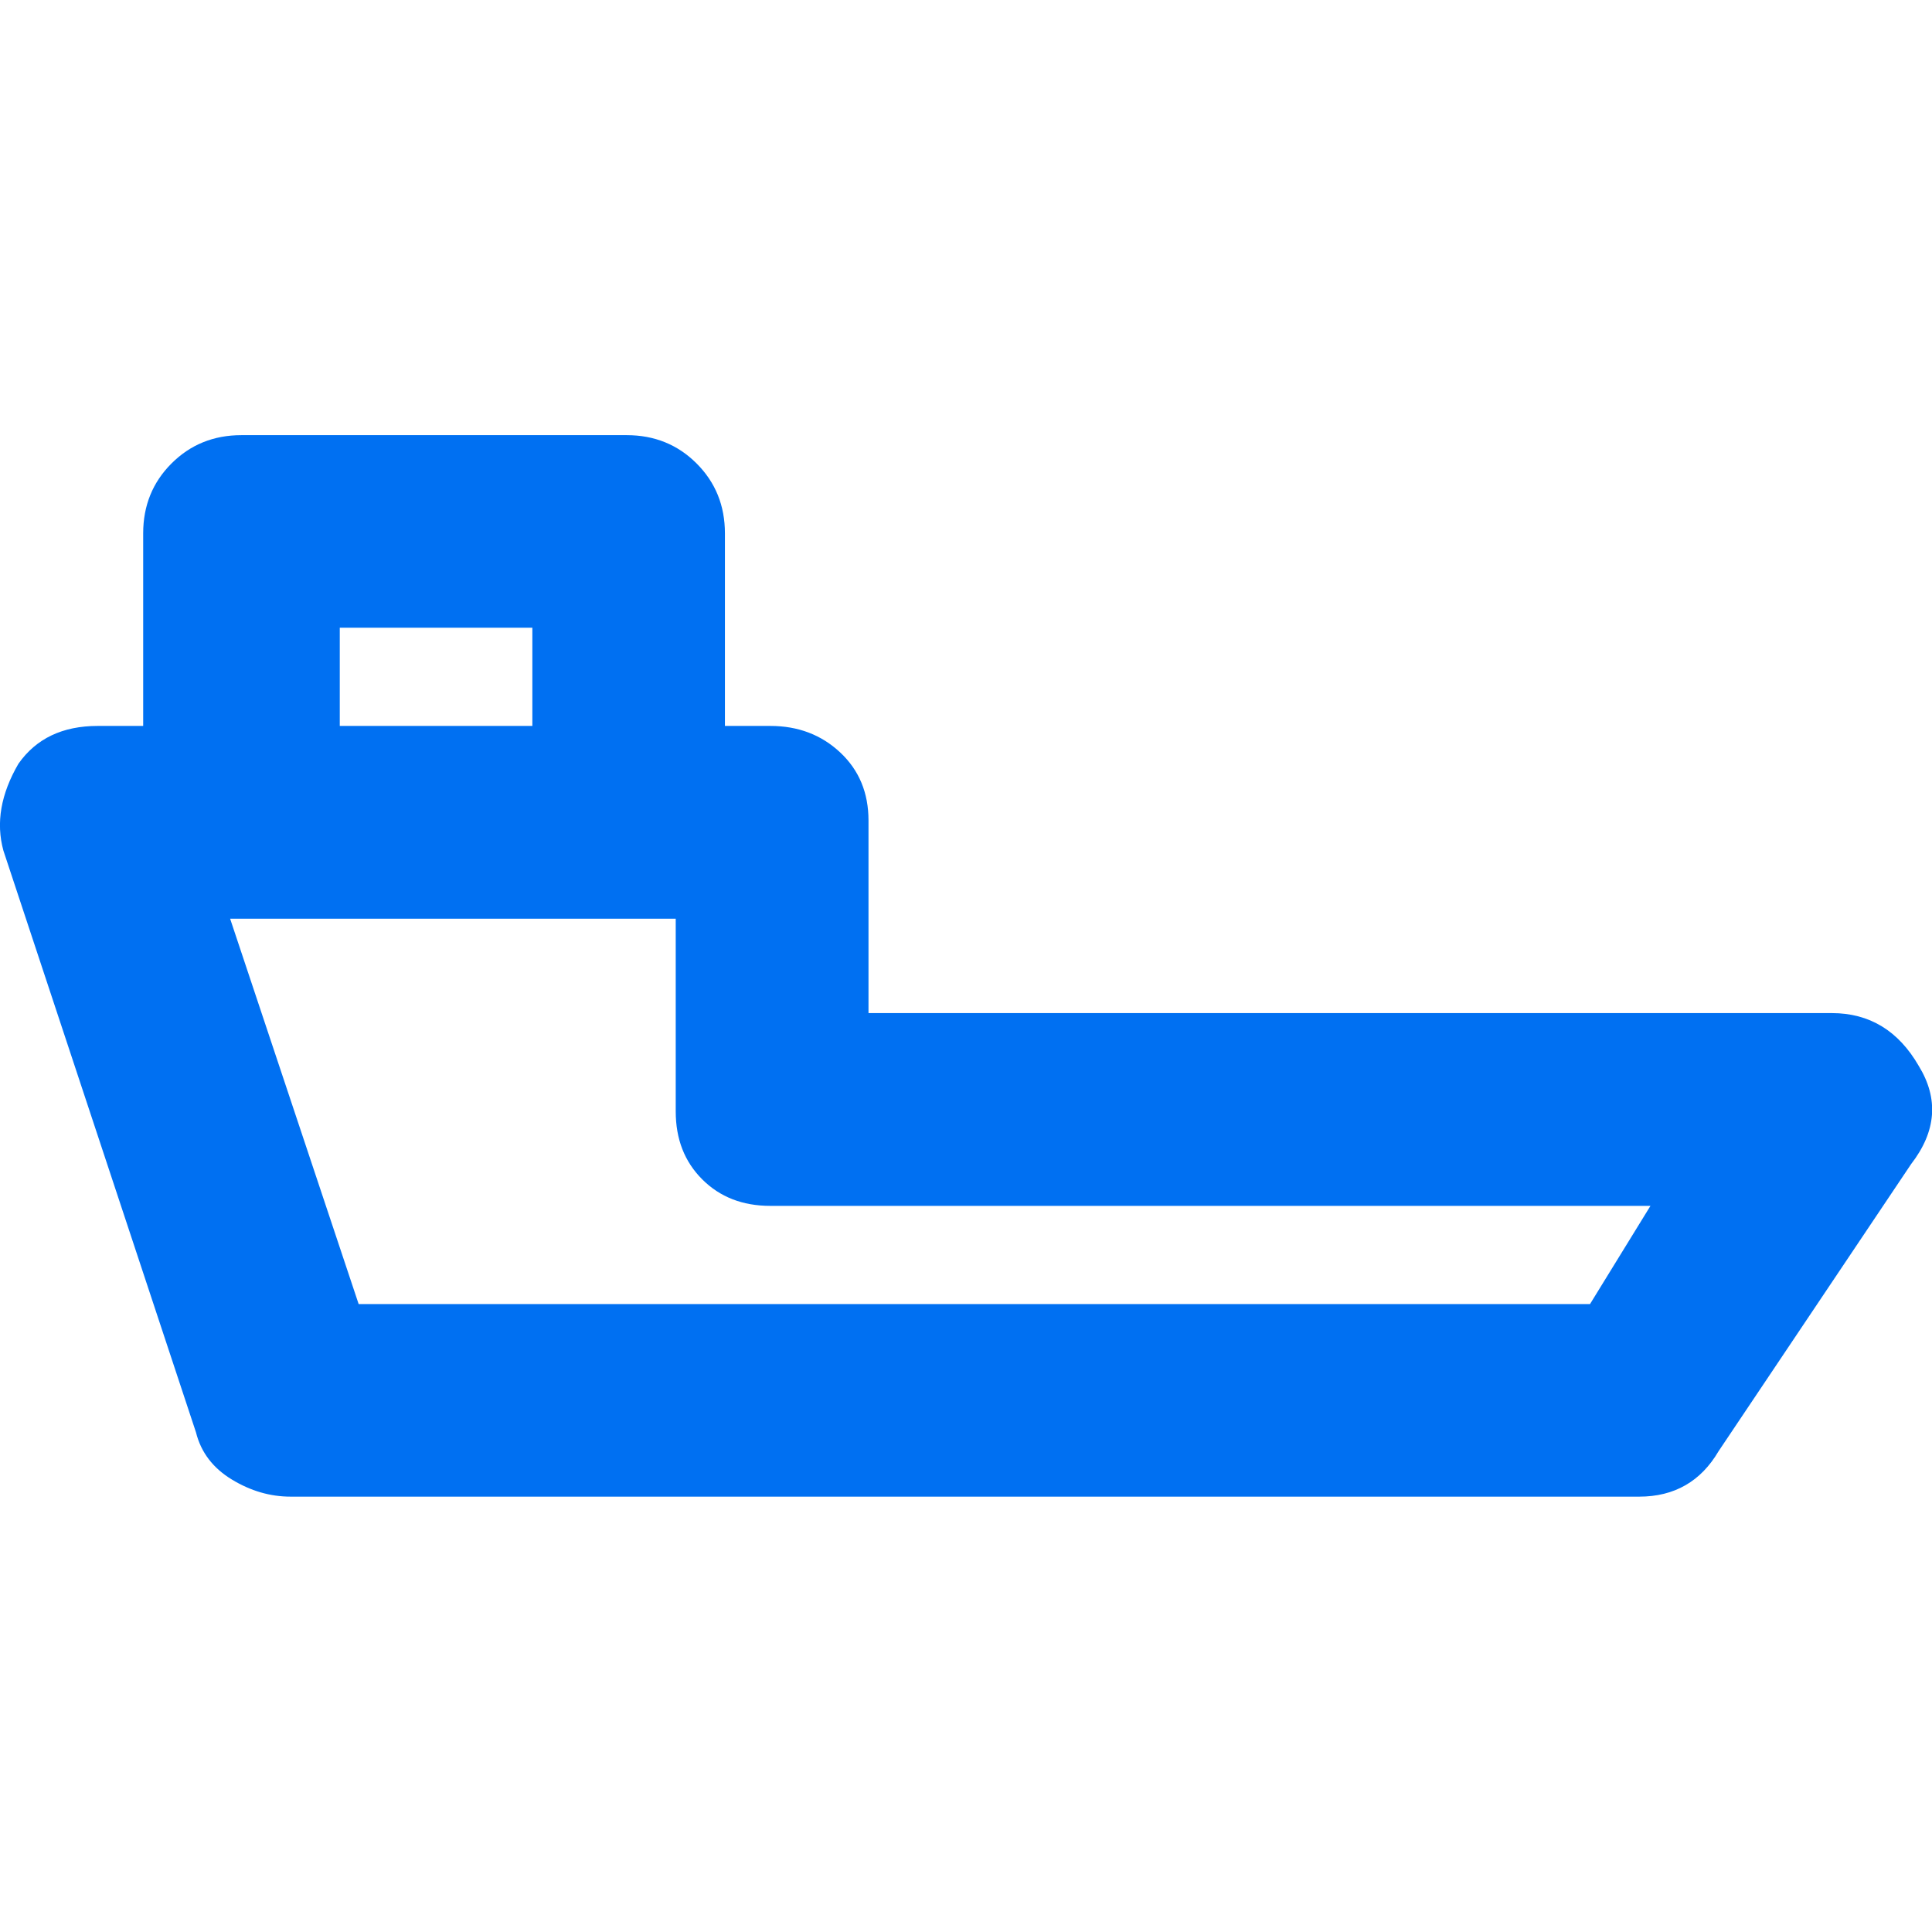 <?xml version="1.0" encoding="UTF-8"?>
<svg id="Layer_2" data-name="Layer 2" xmlns="http://www.w3.org/2000/svg" viewBox="0 0 96.21 96.2">
  <defs>
    <style>
      .cls-1 {
        fill: rgba(0, 112, 242, 0);
        opacity: 0;
      }

      .cls-2 {
        fill: #0070f2;
      }
    </style>
  </defs>
  <g id="Icons_1inch" data-name="Icons 1inch">
    <g id="ship-3">
      <path class="cls-1" d="M0,0h96.21v96.2H0V0Z"/>
      <path class="cls-2" d="M7.13,36.15v-9.59c0-1.38.47-2.54,1.41-3.48s2.1-1.41,3.48-1.41h19.19c1.38,0,2.54.47,3.48,1.41s1.41,2.1,1.41,3.48v9.59h2.26c1.38,0,2.54.44,3.48,1.32.94.88,1.41,2.01,1.41,3.39v9.59h47.97c1.88,0,3.32.88,4.33,2.63,1,1.63.88,3.26-.38,4.89l-9.59,14.3c-.88,1.5-2.2,2.26-3.95,2.26H14.47c-1.01,0-1.98-.28-2.92-.85s-1.54-1.35-1.79-2.35L.17,42.36c-.38-1.38-.13-2.82.75-4.33.88-1.25,2.19-1.88,3.95-1.88h2.26ZM79.18,64.94l3.01-4.89h-43.83c-1.38,0-2.51-.44-3.39-1.32-.88-.88-1.32-2-1.32-3.39v-9.59H11.46l6.4,19.19h61.32ZM26.51,36.15v-4.89h-9.59v4.89h9.59Z"/>
    </g>
  </g>
</svg>